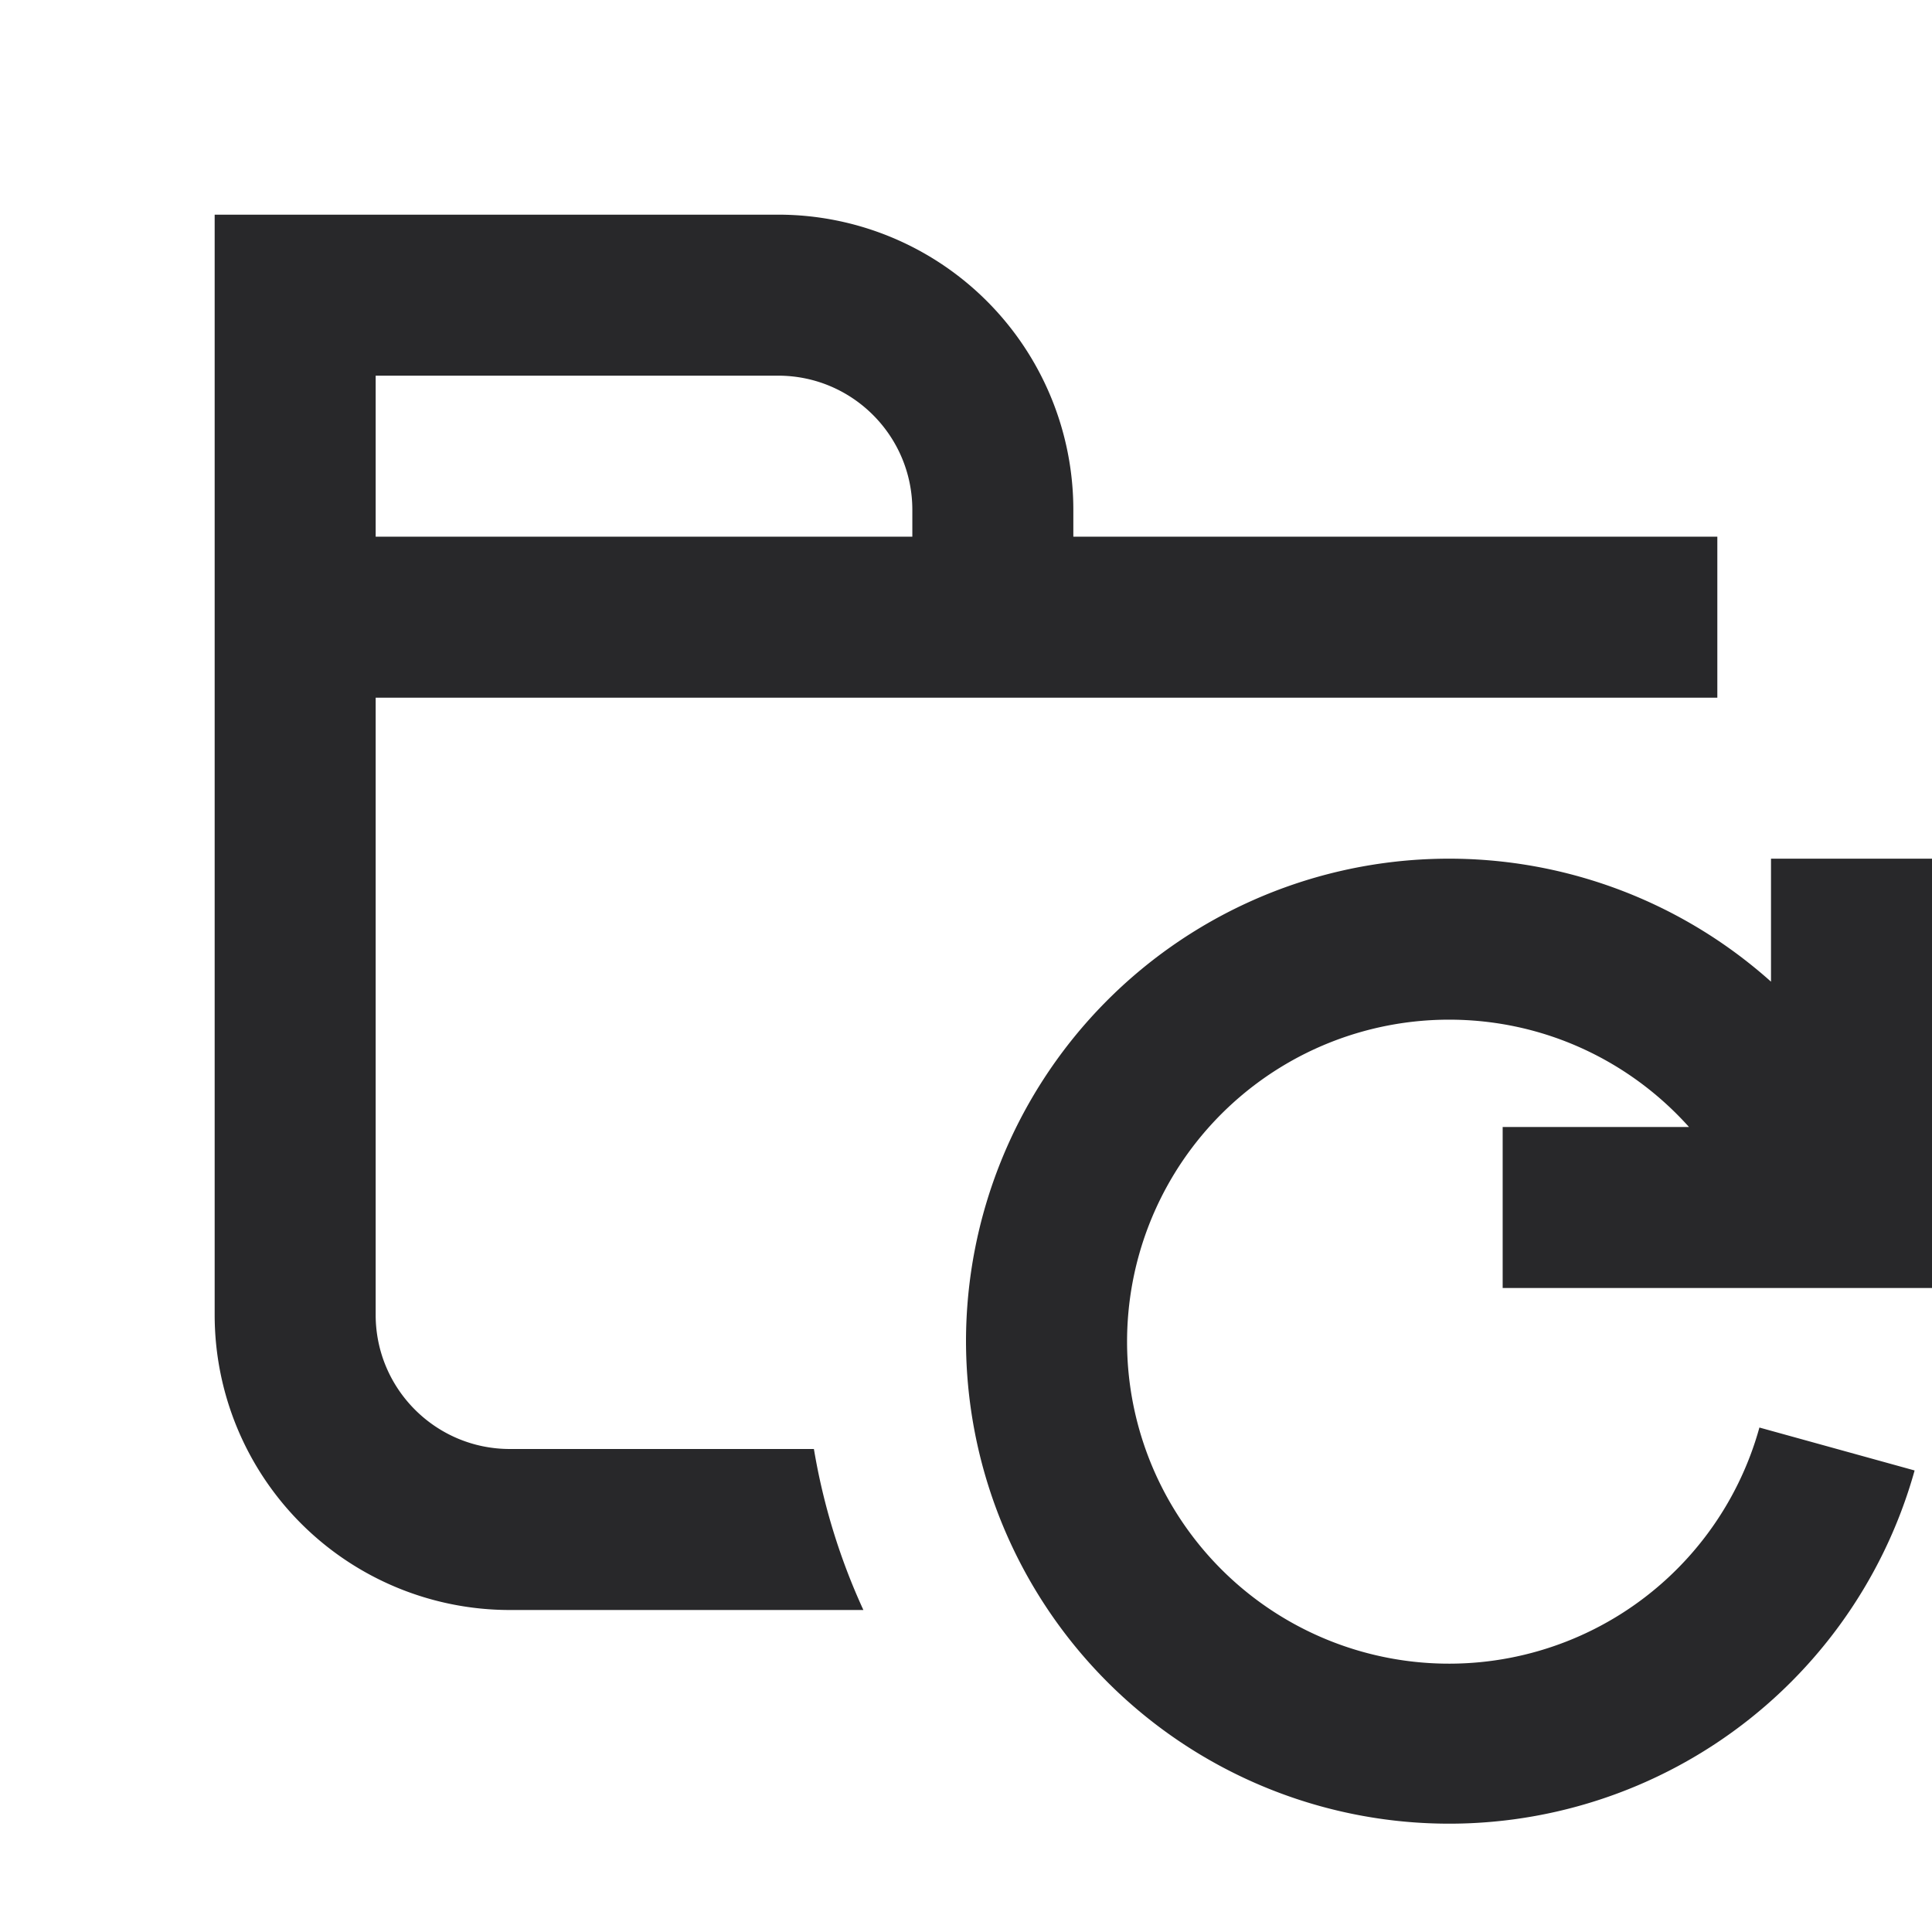 <svg xmlns="http://www.w3.org/2000/svg" style="color: transparent; fill: #28282A;" viewBox="0 0 18 18"><path clip-rule="evenodd" d="M10 6.5H3.5v5.75c0 .69.56 1.25 1.25 1.25h2.833c.088.526.245 1.03.461 1.5H4.75A2.75 2.75 0 012 12.25V2h5.25A2.75 2.75 0 0110 4.75V5h6v1.5h-6zM8.5 5v-.25c0-.69-.56-1.25-1.25-1.25H3.5V5h5zm5 4.5a3 3 0 102.892 3.8l1.446.4A4.502 4.502 0 019 12.5a4.5 4.5 0 017.5-3.354V8H18v4h-4v-1.5h1.736c-.55-.614-1.348-1-2.236-1z" fill-rule="evenodd"></path></svg>
